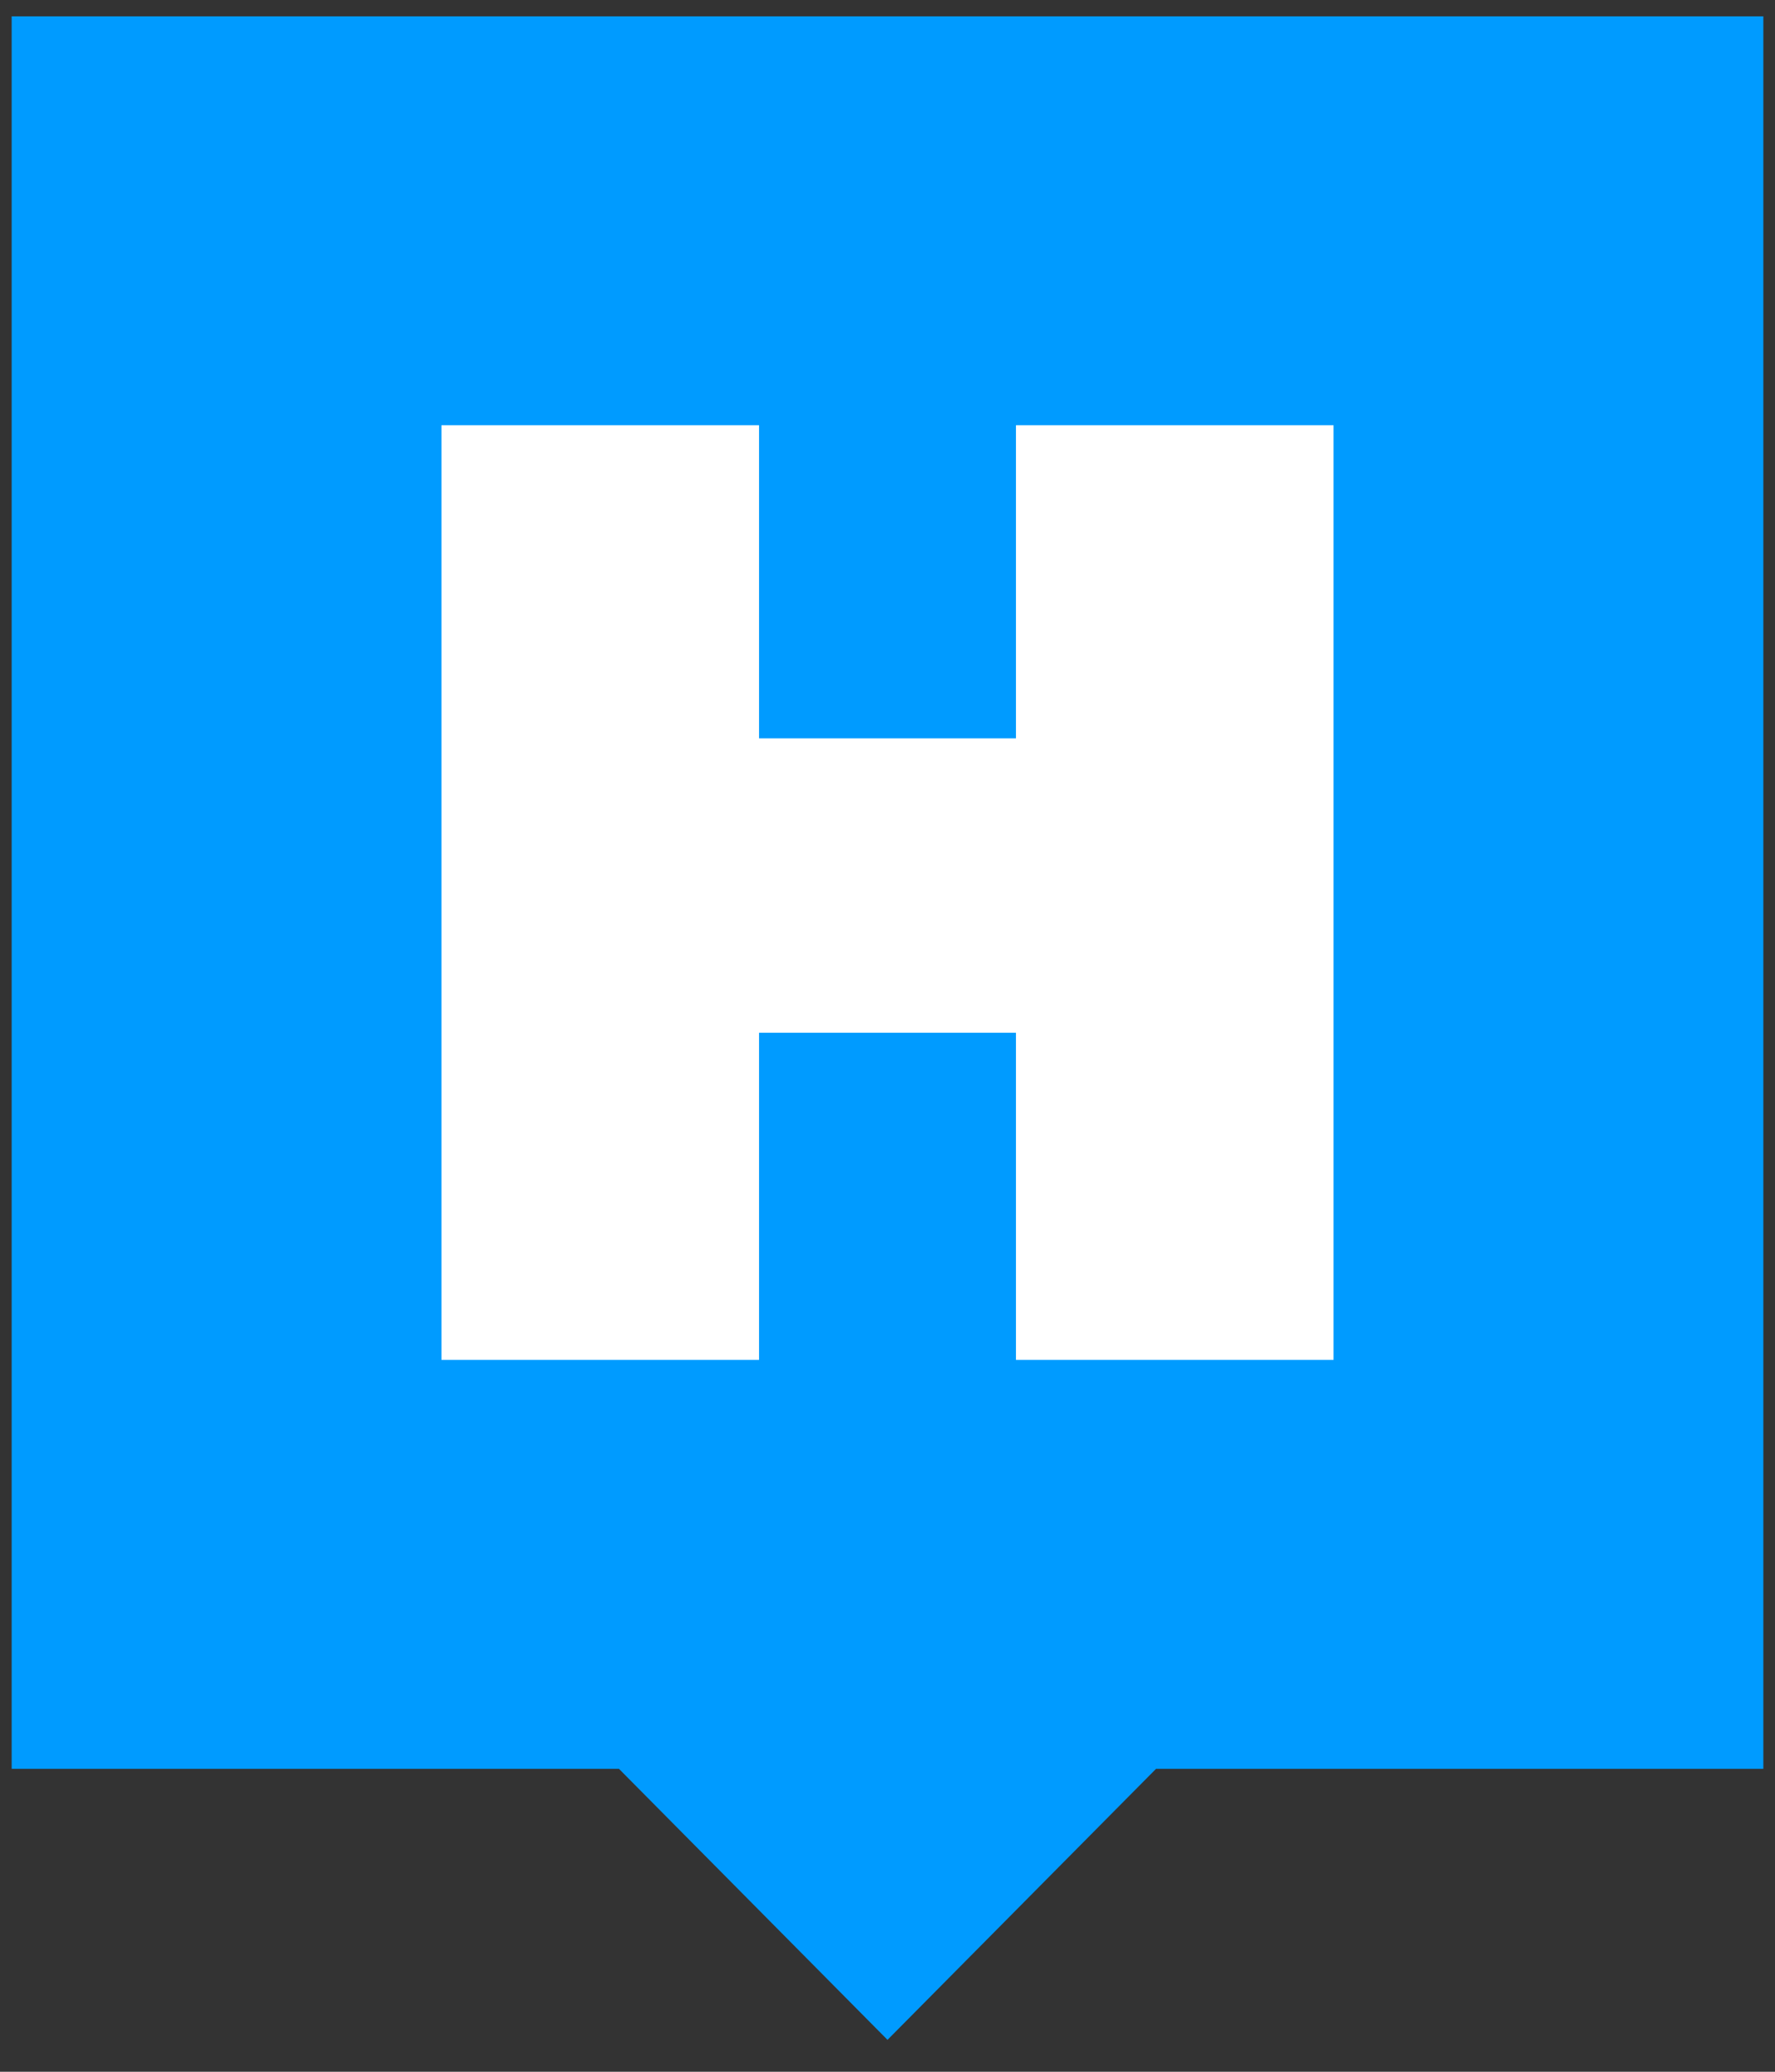 <?xml version="1.0" encoding="UTF-8"?>
<svg width="30px" height="35px" viewBox="0 0 30 35" version="1.1" xmlns="http://www.w3.org/2000/svg" xmlns:xlink="http://www.w3.org/1999/xlink">
    <rect x="0" y="0" width="30" height="35" fill="#333333" stroke="none"/>
    <!-- Generator: Sketch 49.3 (51167) - http://www.bohemiancoding.com/sketch -->
    <title>event</title>
    <desc>Created with Sketch.</desc>
    <defs></defs>
    <g id="Page-1" stroke="none" stroke-width="1" fill="none" fill-rule="evenodd">
        <g id="event" fill-rule="nonzero">
            <polygon id="Shape" fill="#009BFF" points="29.803 0.276 0.197 0.276 0.197 29.882 10.461 29.882 15 34.461 19.539 29.882 29.803 29.882"></polygon>
            <polygon id="Shape" fill="#FFFFFF" points="7.461 7.184 12.829 7.184 12.829 12.474 17.171 12.474 17.171 7.184 22.539 7.184 22.539 22.974 17.171 22.974 17.171 17.447 12.829 17.447 12.829 22.974 7.461 22.974"></polygon>
        </g>
    </g>
</svg>